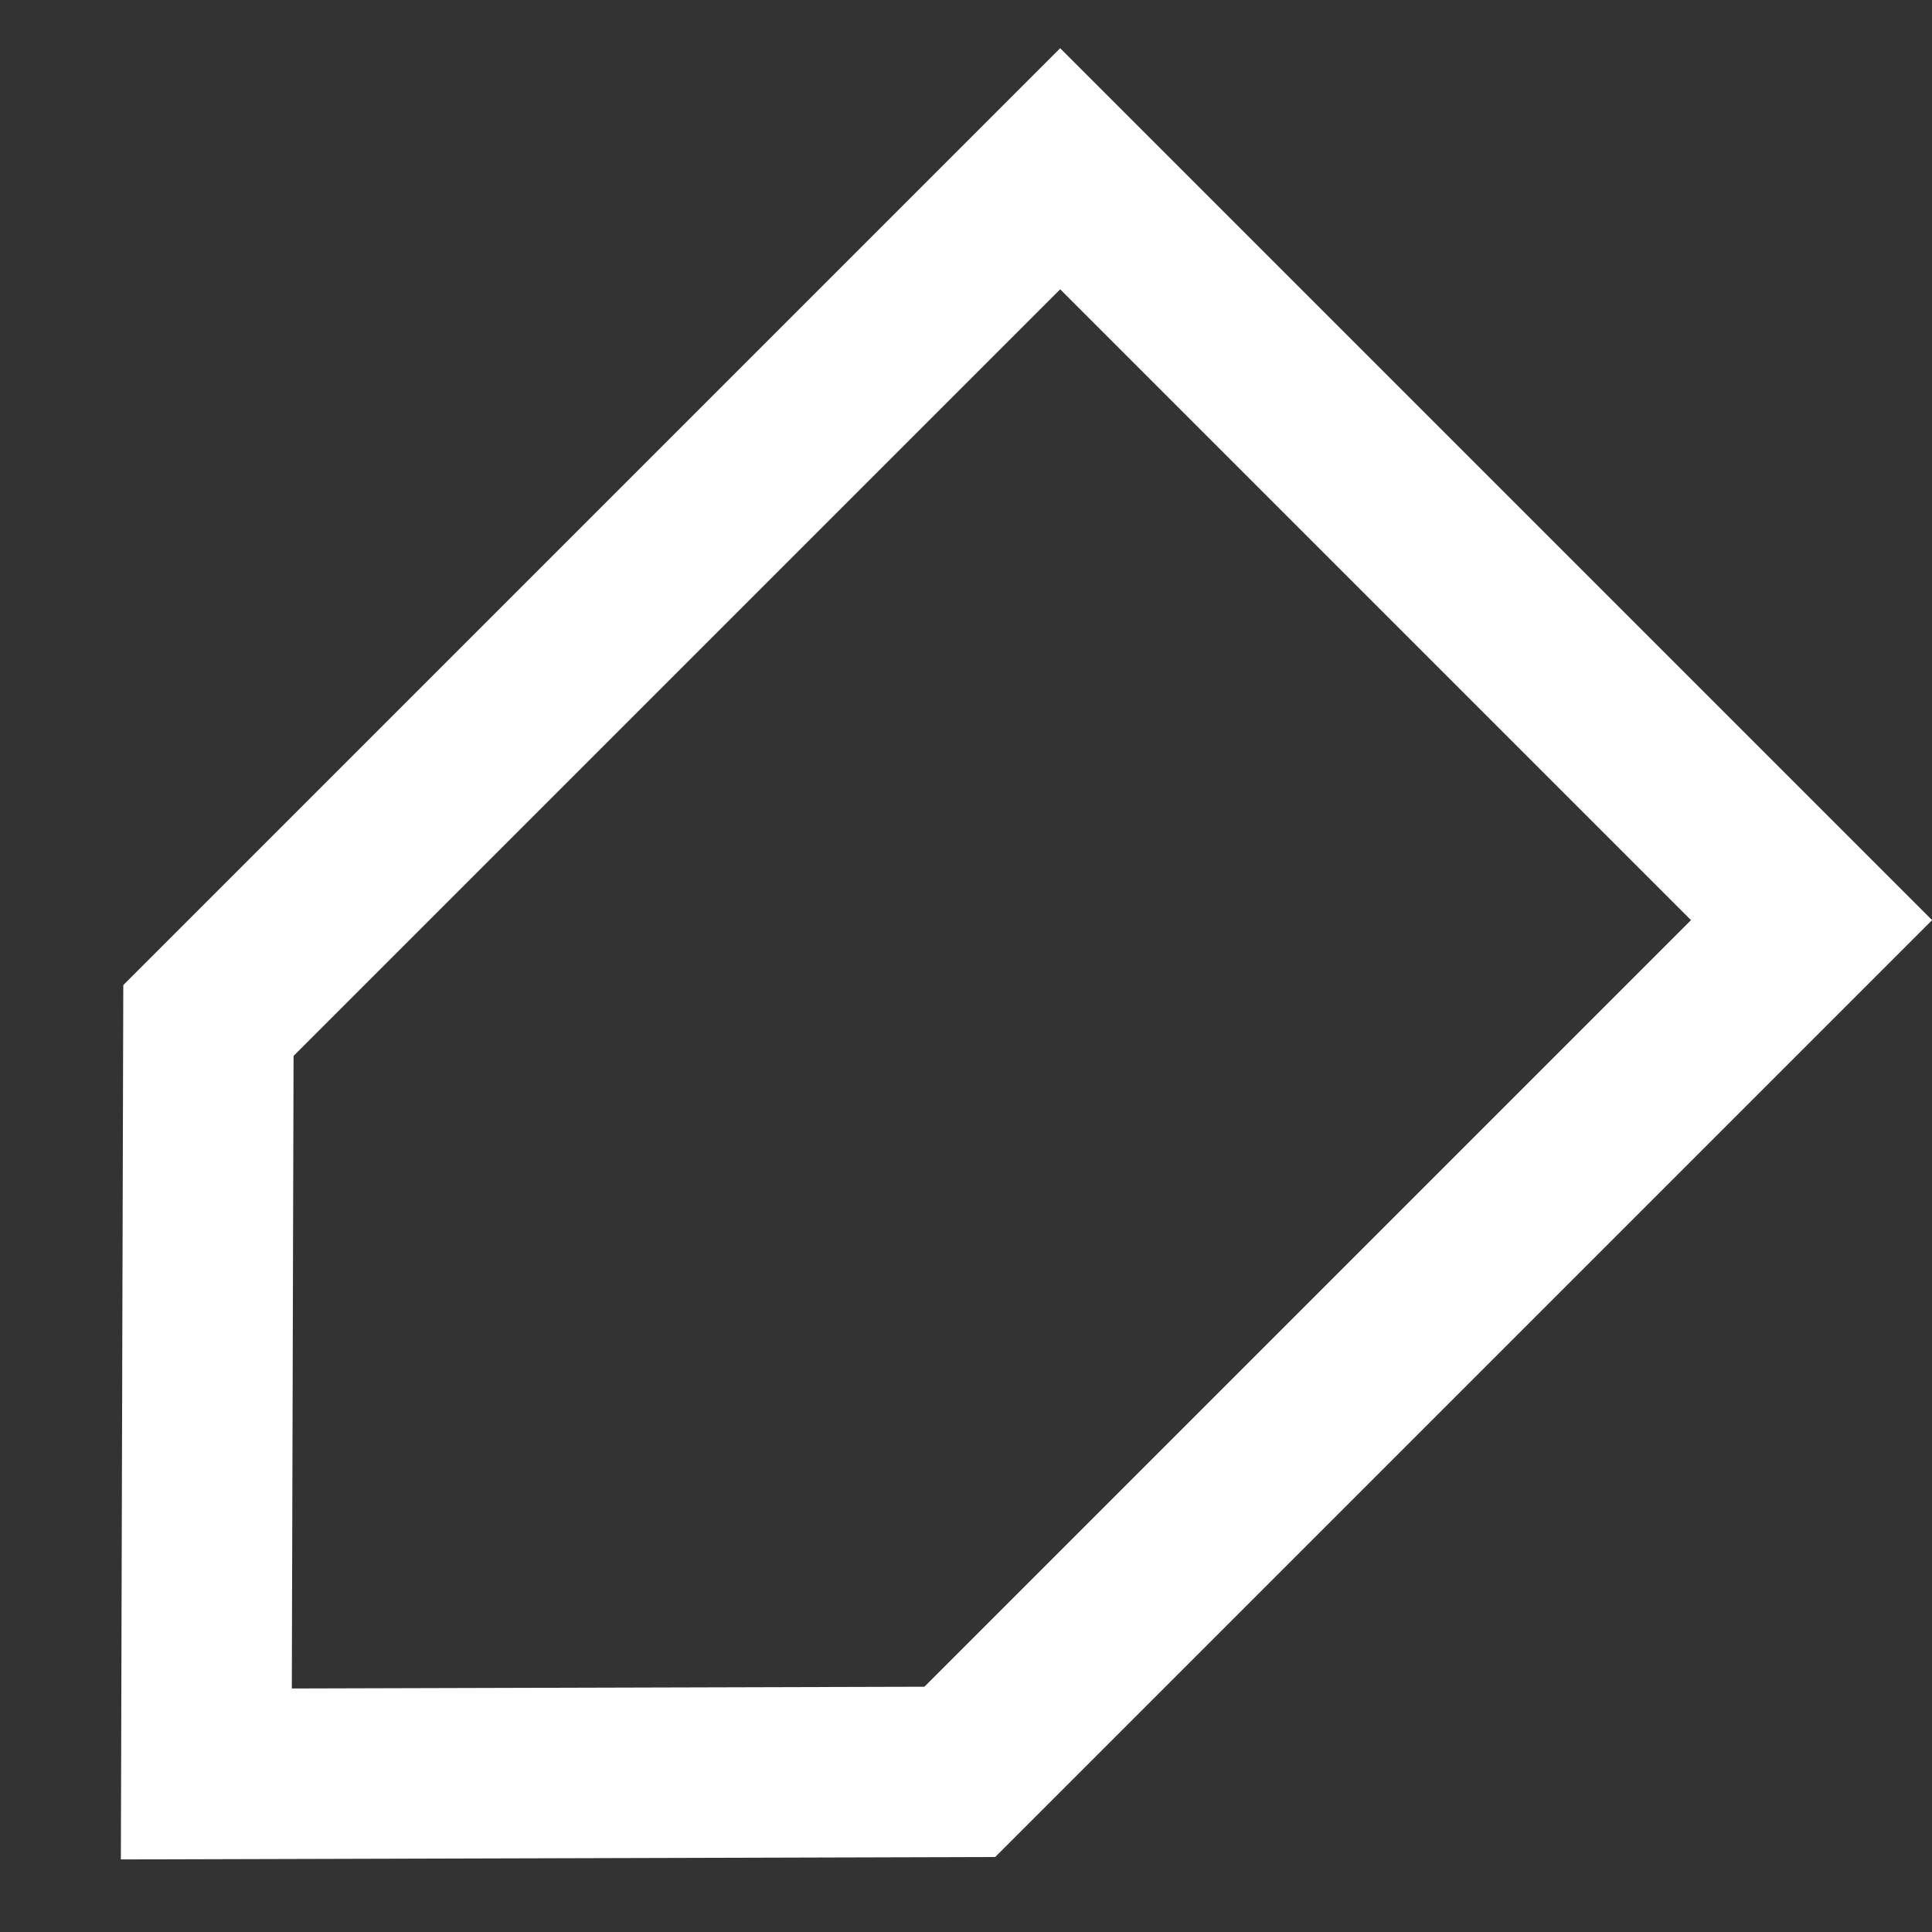 <svg xmlns="http://www.w3.org/2000/svg" width="17" height="17" viewBox="0 0 17 17">
    <rect x="0" y="0" width="17" height="17" fill="#333333" stroke="none"/>
    <g fill="none" fill-rule="evenodd">
        <g stroke="#FFF" stroke-width="1.5">
            <g>
                <g>
                    <g>
                        <g>
                            <path d="M8.925 2.55L13.6 7.251 13.6 17.85 4.25 17.85 4.25 7.251z" transform="translate(-1036 -503) translate(747 391) translate(269 101) translate(18 11) translate(.3) rotate(-135 8.925 10.2)"/>
                        </g>
                    </g>
                </g>
            </g>
        </g>
    </g>
</svg>